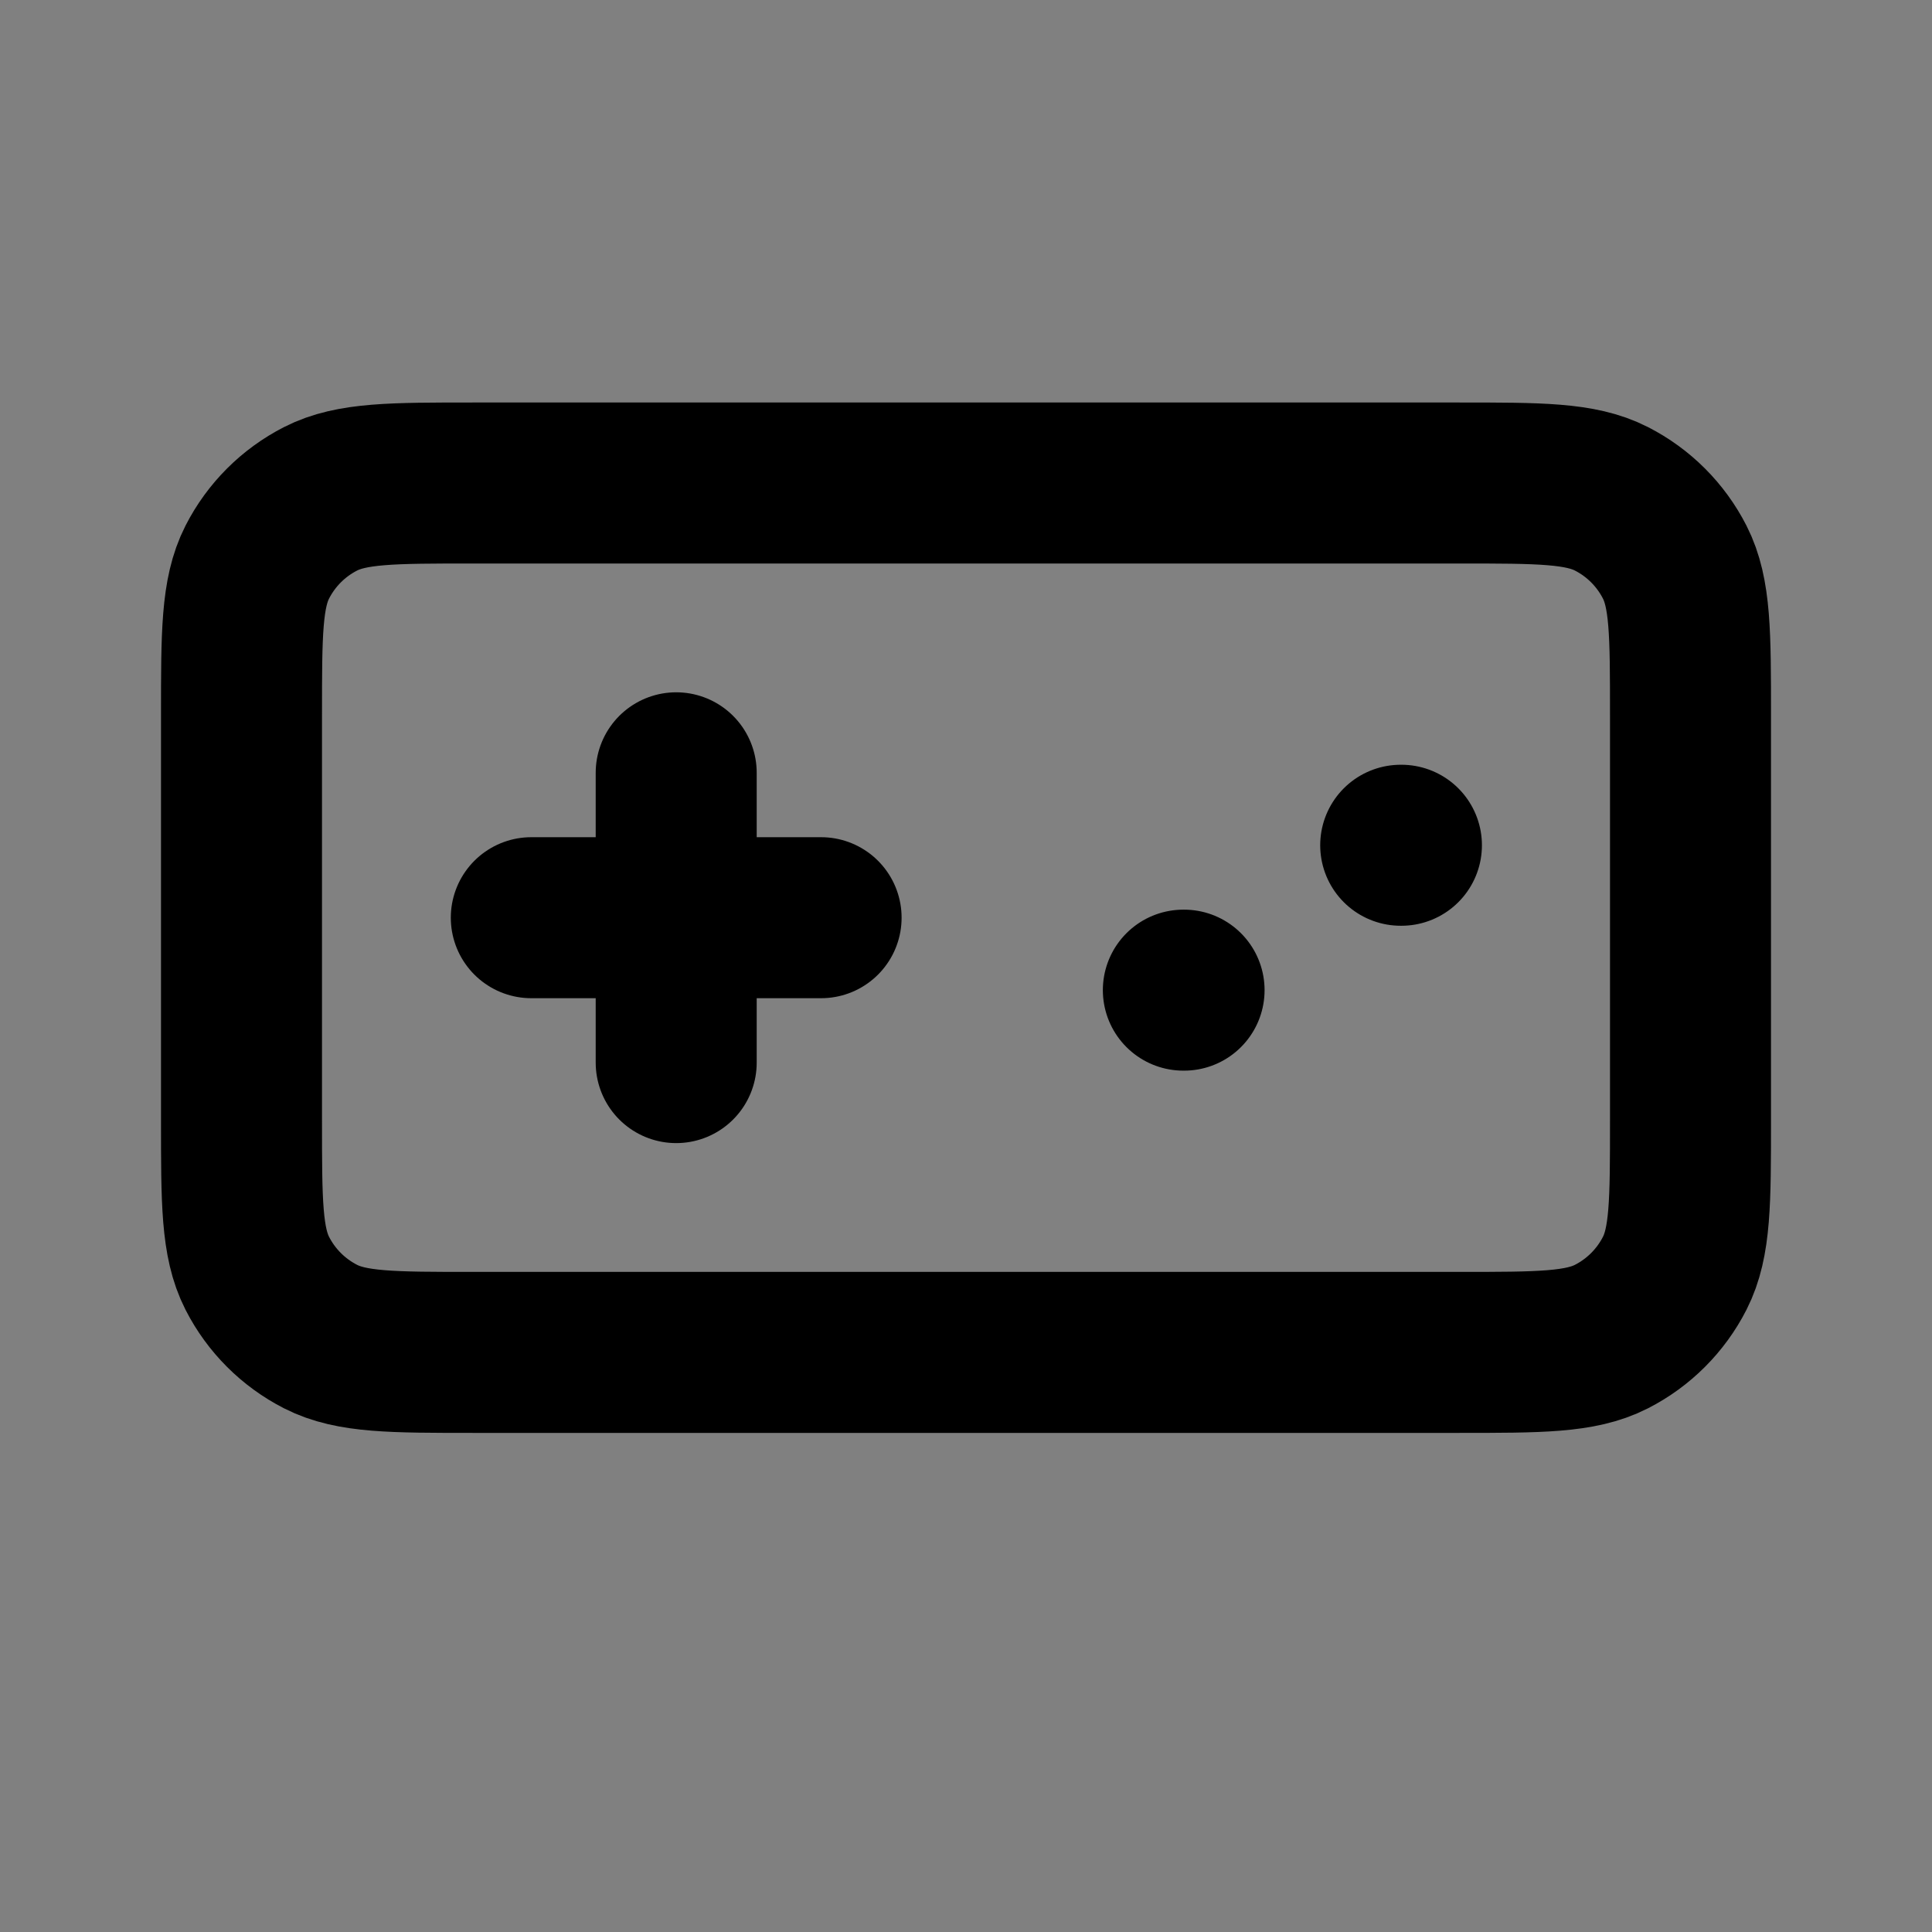 <svg width="24" height="24" viewBox="0 0 24 24" fill="none" xmlns="http://www.w3.org/2000/svg">
<rect x="0" y="0" width="24" height="24" fill="#808080" stroke="none"/>
<path d="M3 8.88C3 7.872 3 7.368 3.196 6.983C3.369 6.644 3.644 6.369 3.983 6.196C4.368 6 4.872 6 5.88 6H18.12C19.128 6 19.632 6 20.017 6.196C20.356 6.369 20.631 6.644 20.804 6.983C21 7.368 21 7.872 21 8.88V13.92C21 14.928 21 15.432 20.804 15.817C20.631 16.156 20.356 16.431 20.017 16.604C19.632 16.8 19.128 16.8 18.12 16.8H5.88C4.872 16.8 4.368 16.8 3.983 16.604C3.644 16.431 3.369 16.156 3.196 15.817C3 15.432 3 14.928 3 13.92V8.88Z" fill="white" fill-opacity="0.01"/>
<path d="M6.6 11.4H10.2M8.4 9.6V13.2M14.7 12.3H14.709M17.4 10.5H17.409M5.88 16.8H18.12C19.128 16.8 19.632 16.8 20.017 16.604C20.356 16.431 20.631 16.156 20.804 15.817C21 15.432 21 14.928 21 13.92V8.88C21 7.872 21 7.368 20.804 6.983C20.631 6.644 20.356 6.369 20.017 6.196C19.632 6 19.128 6 18.12 6H5.88C4.872 6 4.368 6 3.983 6.196C3.644 6.369 3.369 6.644 3.196 6.983C3 7.368 3 7.872 3 8.88V13.92C3 14.928 3 15.432 3.196 15.817C3.369 16.156 3.644 16.431 3.983 16.604C4.368 16.8 4.872 16.8 5.88 16.8Z" stroke="current" stroke-width="2" stroke-linecap="round" stroke-linejoin="round"/>
</svg>

